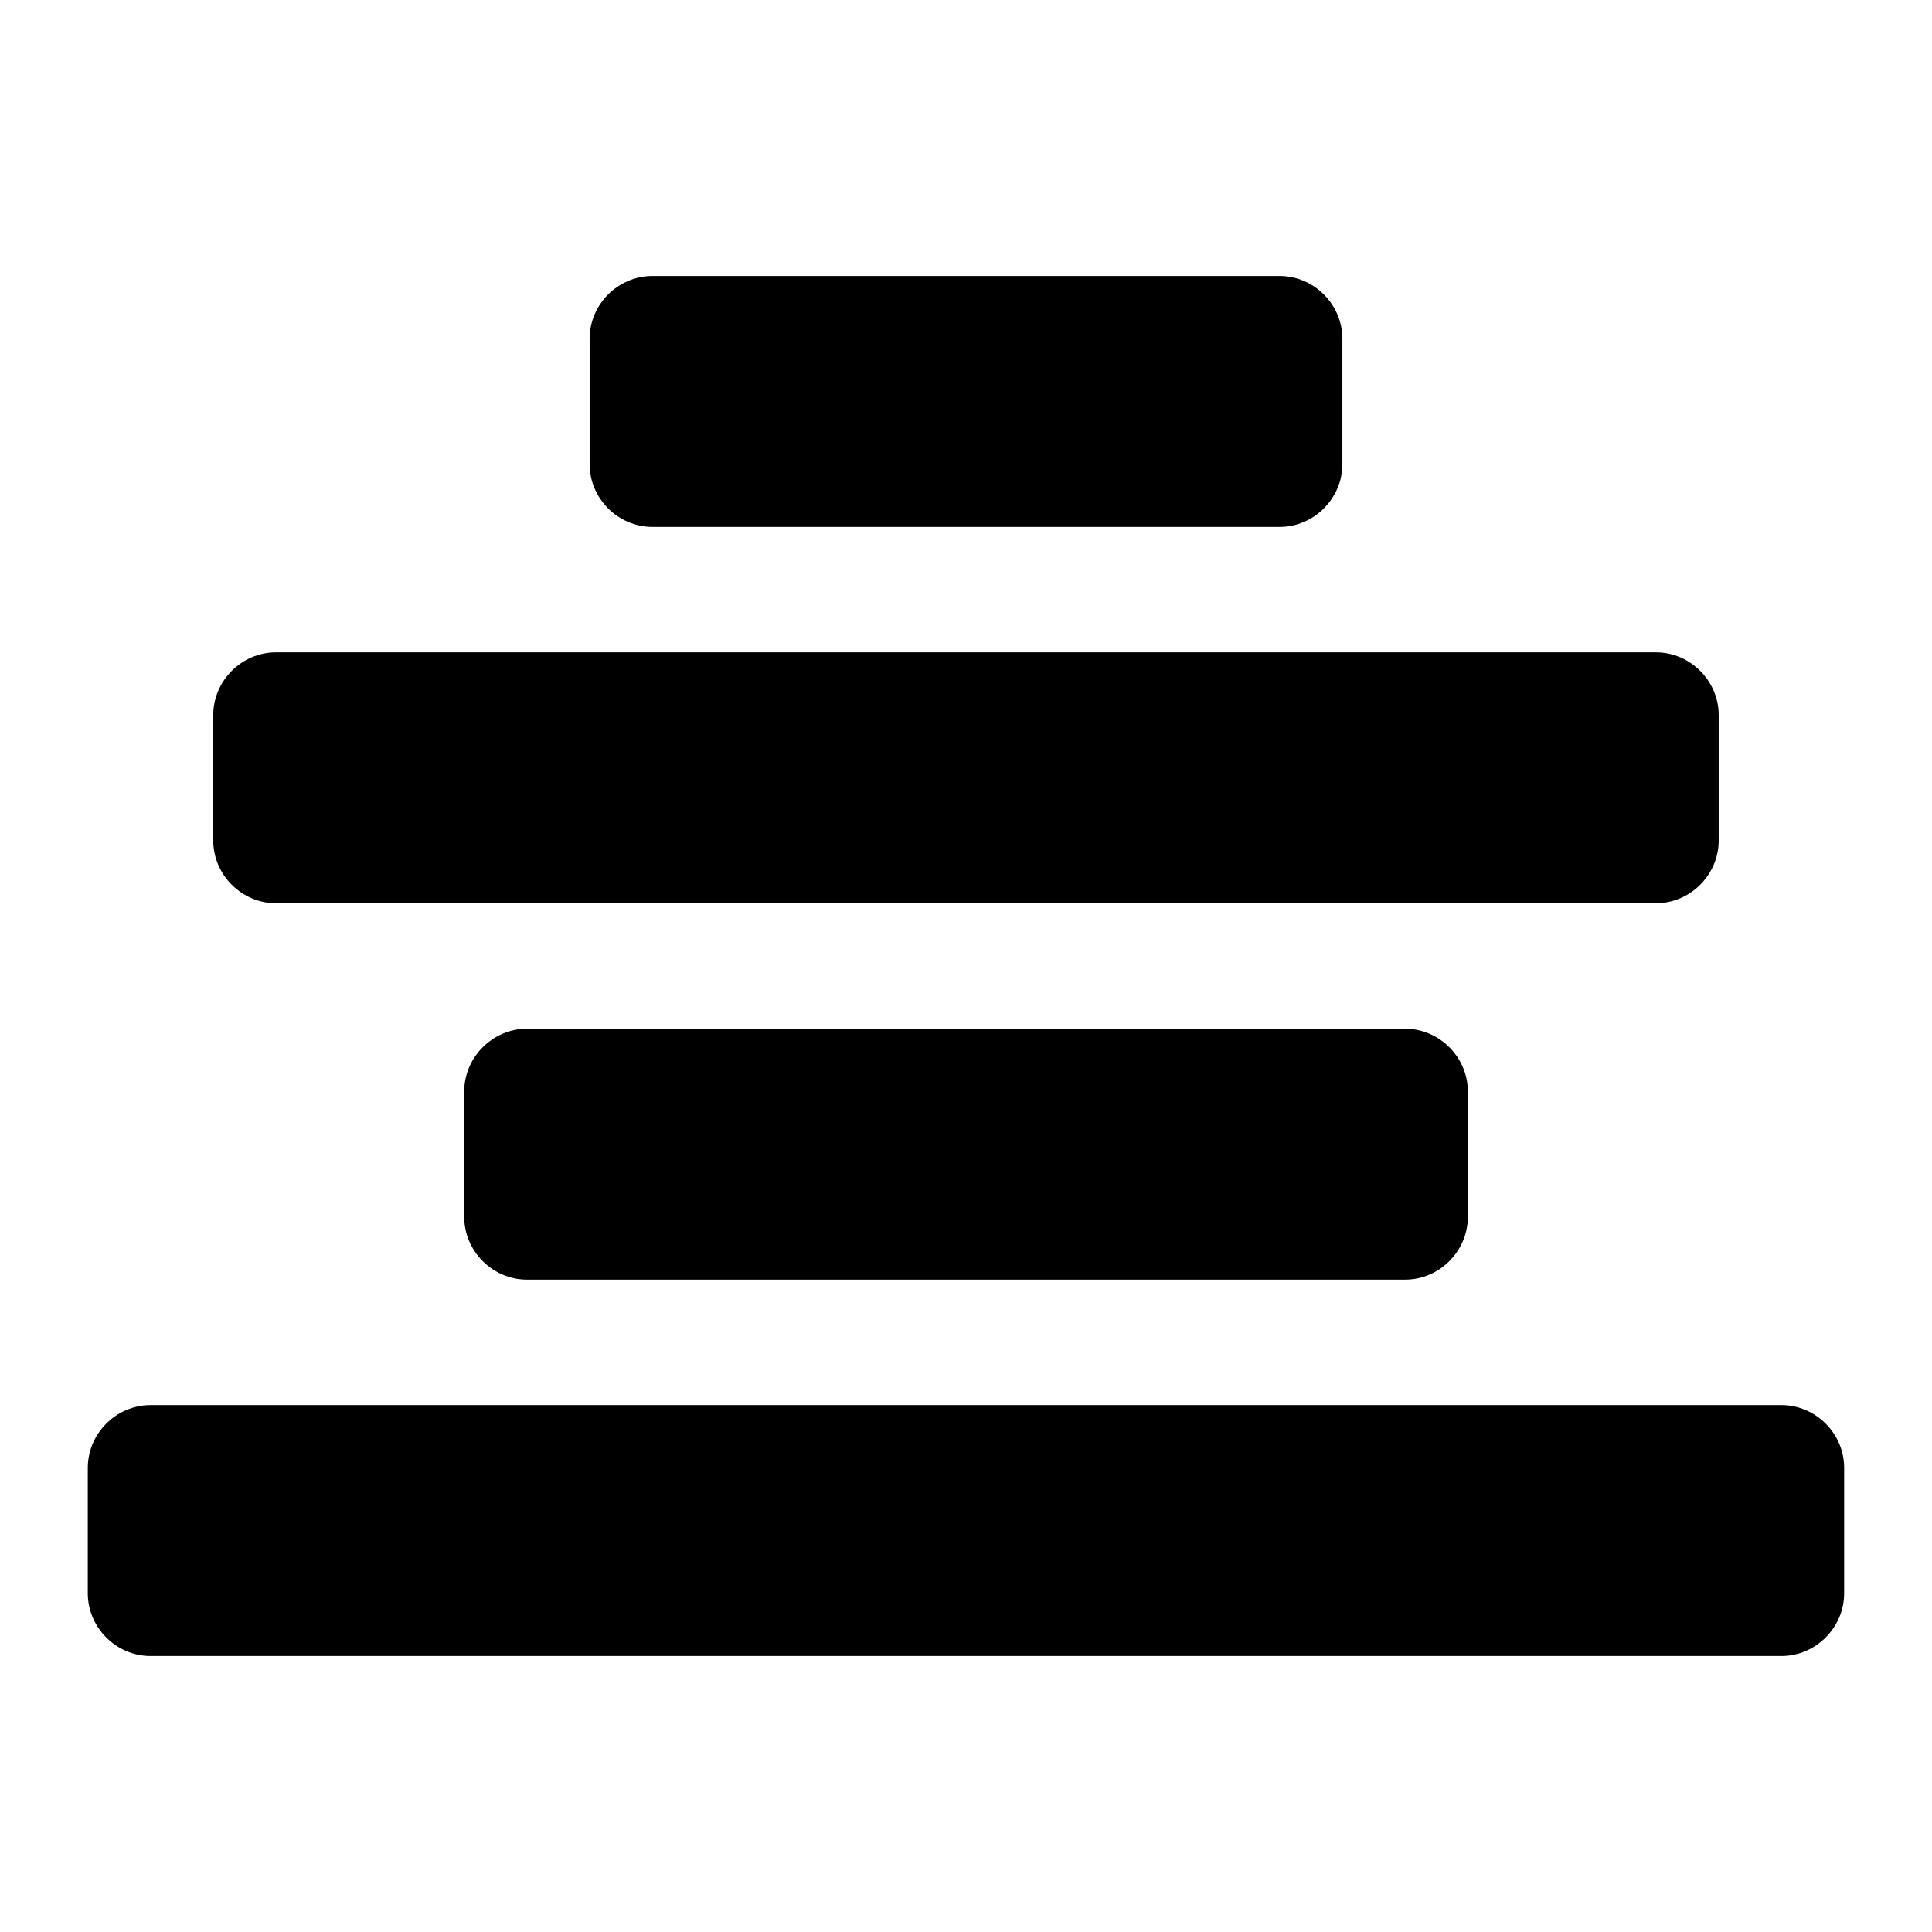 <?xml version="1.0" encoding="utf-8"?>
<!-- Generated by IcoMoon.io -->
<!DOCTYPE svg PUBLIC "-//W3C//DTD SVG 1.1//EN" "http://www.w3.org/Graphics/SVG/1.1/DTD/svg11.dtd">
<svg version="1.1" xmlns="http://www.w3.org/2000/svg" xmlns:xlink="http://www.w3.org/1999/xlink" width="32" height="32" viewBox="0 0 32 32">
<path d="M30.545 24.312v2.078c0 0.568-0.471 1.039-1.039 1.039h-27.013c-0.568 0-1.039-0.471-1.039-1.039v-2.078c0-0.568 0.471-1.039 1.039-1.039h27.013c0.568 0 1.039 0.471 1.039 1.039zM24.312 18.078v2.078c0 0.568-0.471 1.039-1.039 1.039h-14.545c-0.568 0-1.039-0.471-1.039-1.039v-2.078c0-0.568 0.471-1.039 1.039-1.039h14.545c0.568 0 1.039 0.471 1.039 1.039zM28.467 11.844v2.078c0 0.568-0.471 1.039-1.039 1.039h-22.857c-0.568 0-1.039-0.471-1.039-1.039v-2.078c0-0.568 0.471-1.039 1.039-1.039h22.857c0.568 0 1.039 0.471 1.039 1.039zM22.234 5.61v2.078c0 0.568-0.471 1.039-1.039 1.039h-10.39c-0.568 0-1.039-0.471-1.039-1.039v-2.078c0-0.568 0.471-1.039 1.039-1.039h10.39c0.568 0 1.039 0.471 1.039 1.039z"></path>
</svg>

